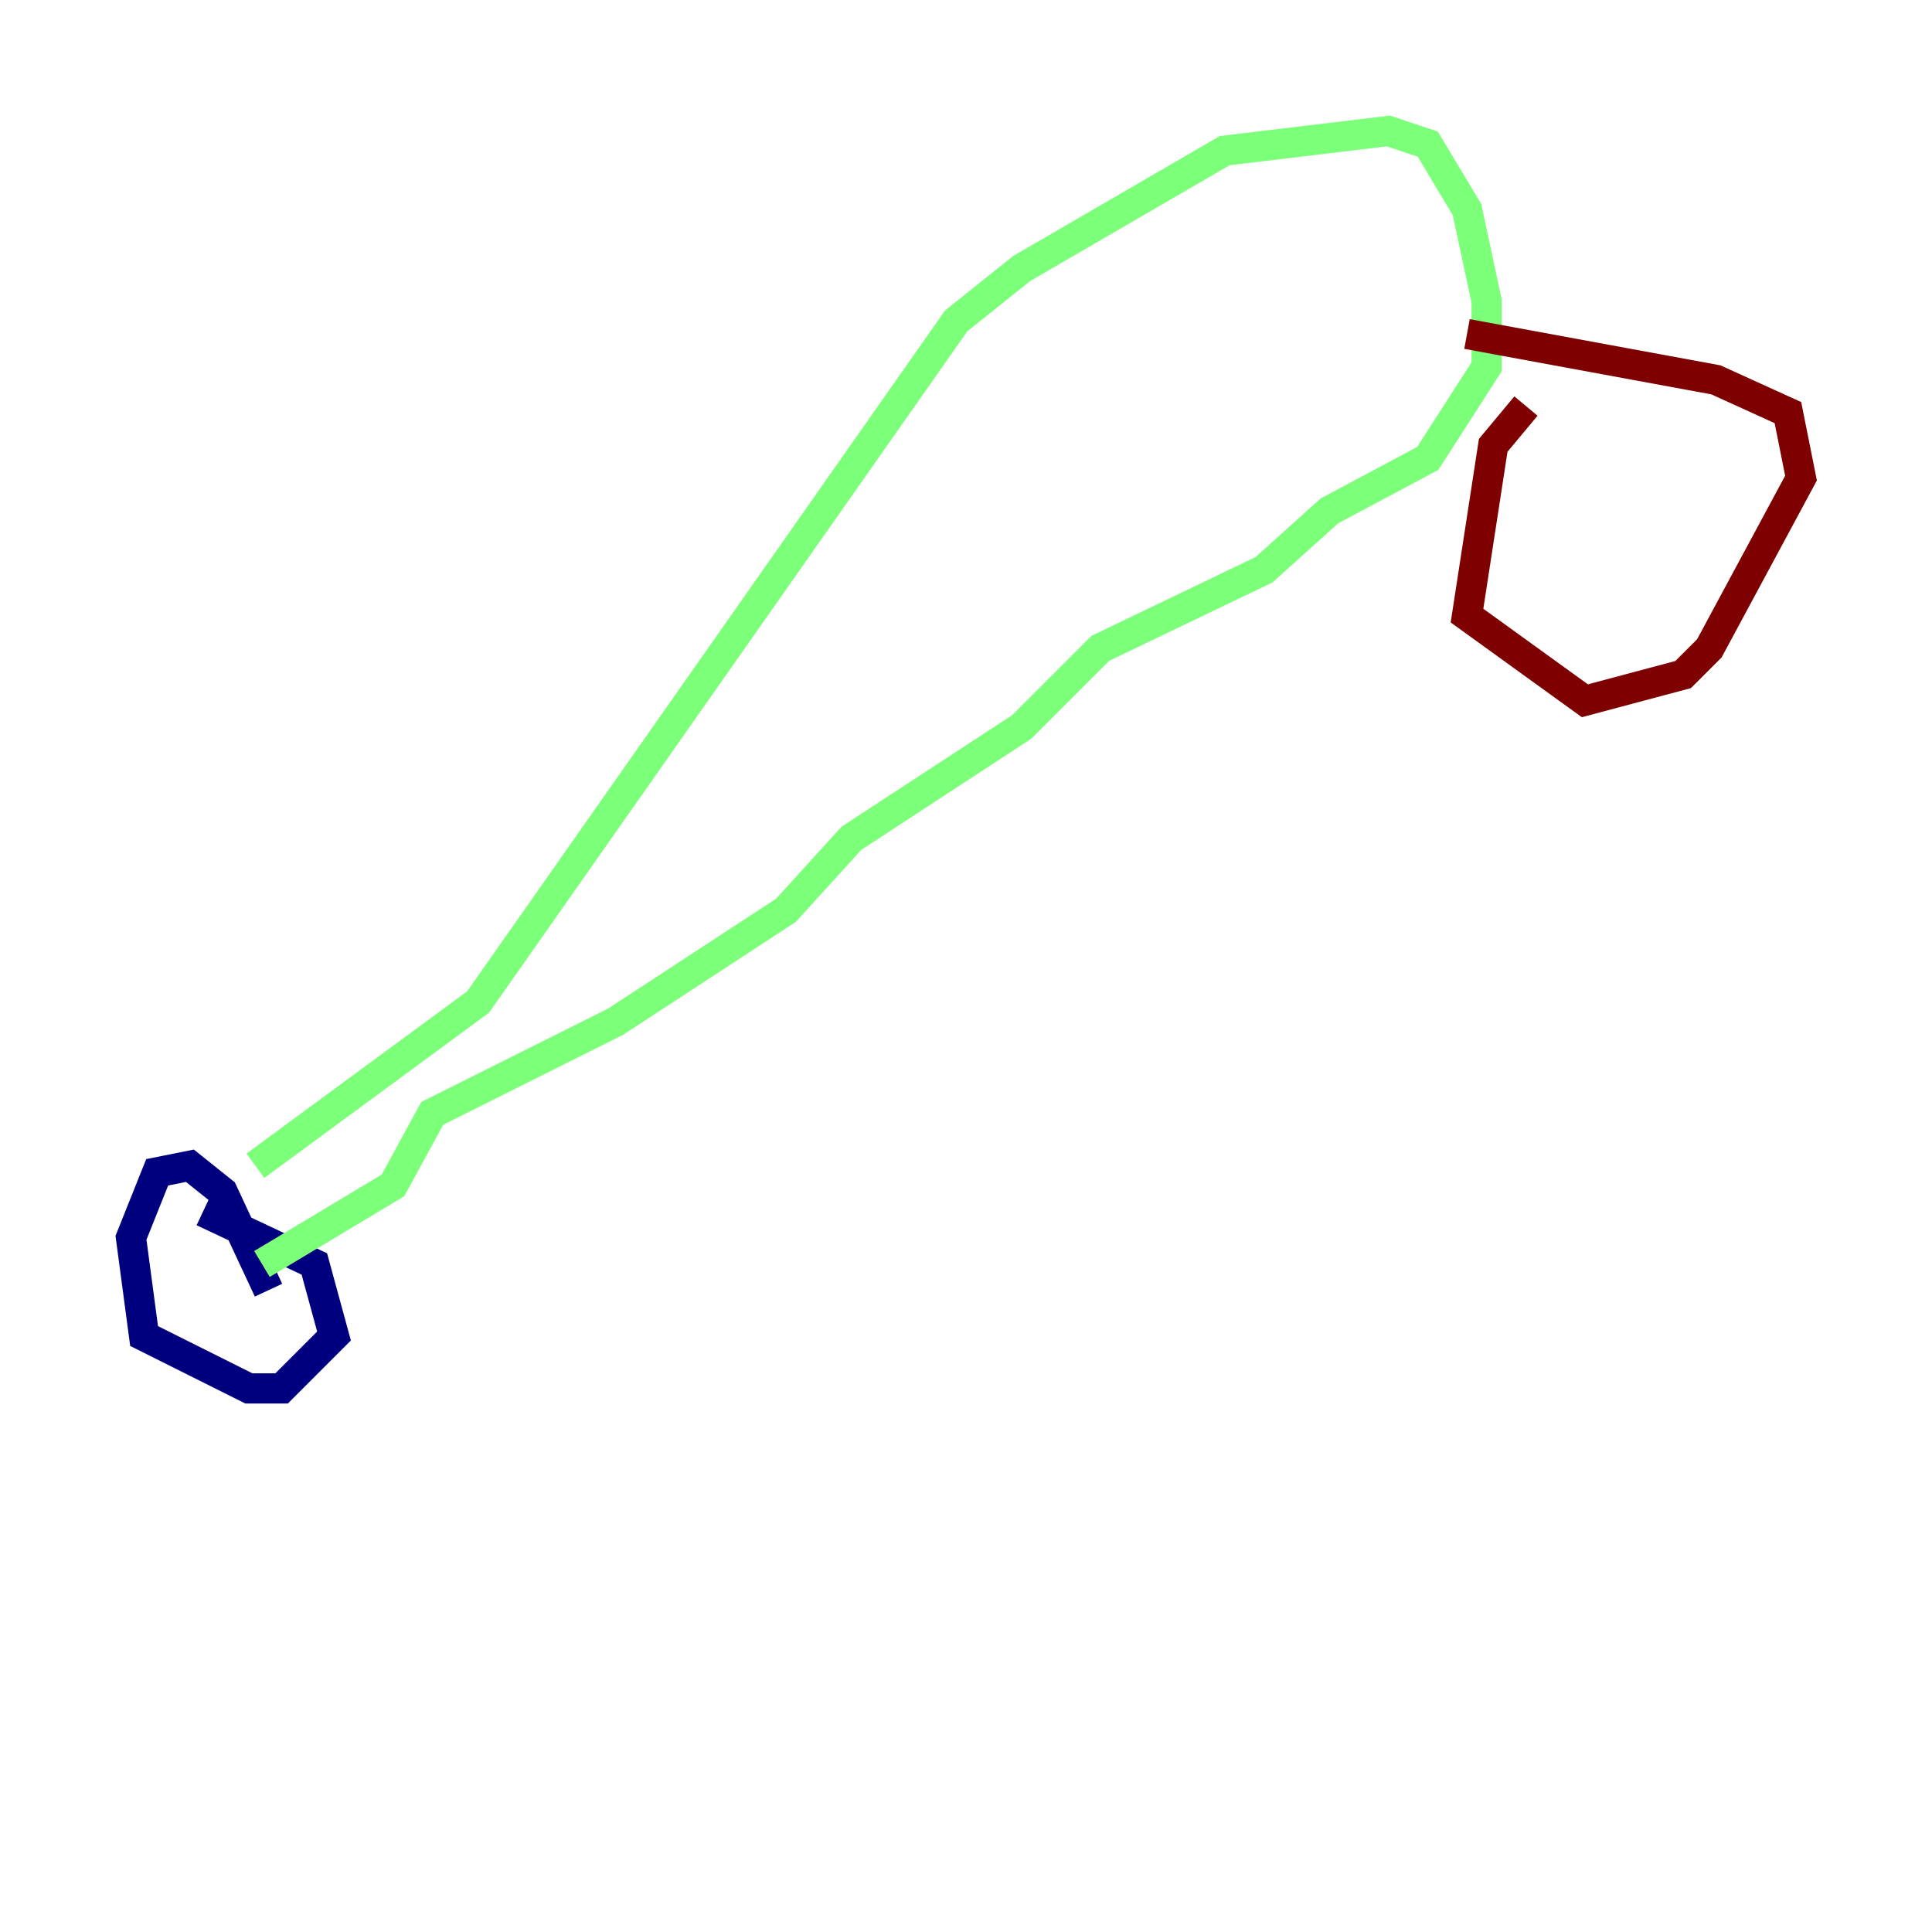 <?xml version="1.0" encoding="utf-8" ?>
<svg baseProfile="tiny" height="128" version="1.2" viewBox="0,0,128,128" width="128" xmlns="http://www.w3.org/2000/svg" xmlns:ev="http://www.w3.org/2001/xml-events" xmlns:xlink="http://www.w3.org/1999/xlink"><defs /><polyline fill="none" points="17.79,85.478 14.752,78.969 12.583,77.234 10.414,77.668 8.678,82.007 9.546,88.515 16.488,91.986 18.658,91.986 22.129,88.515 20.827,83.742 13.451,80.271" stroke="#00007f" stroke-width="2" /><polyline fill="none" points="16.922,77.234 31.675,66.386 63.349,21.261 67.688,17.79 81.139,9.98 91.986,8.678 94.59,9.546 97.193,13.885 98.495,19.959 98.495,24.298 94.59,30.373 88.081,33.844 83.742,37.749 72.895,42.956 67.688,48.163 56.407,55.539 52.068,60.312 40.786,67.688 28.637,73.763 26.034,78.536 17.356,83.742" stroke="#7cff79" stroke-width="2" /><polyline fill="none" points="101.098,26.902 98.929,29.505 97.193,40.786 105.003,46.427 111.512,44.691 113.248,42.956 119.322,31.675 118.454,27.336 113.681,25.166 97.193,22.129" stroke="#7f0000" stroke-width="2" /></svg>